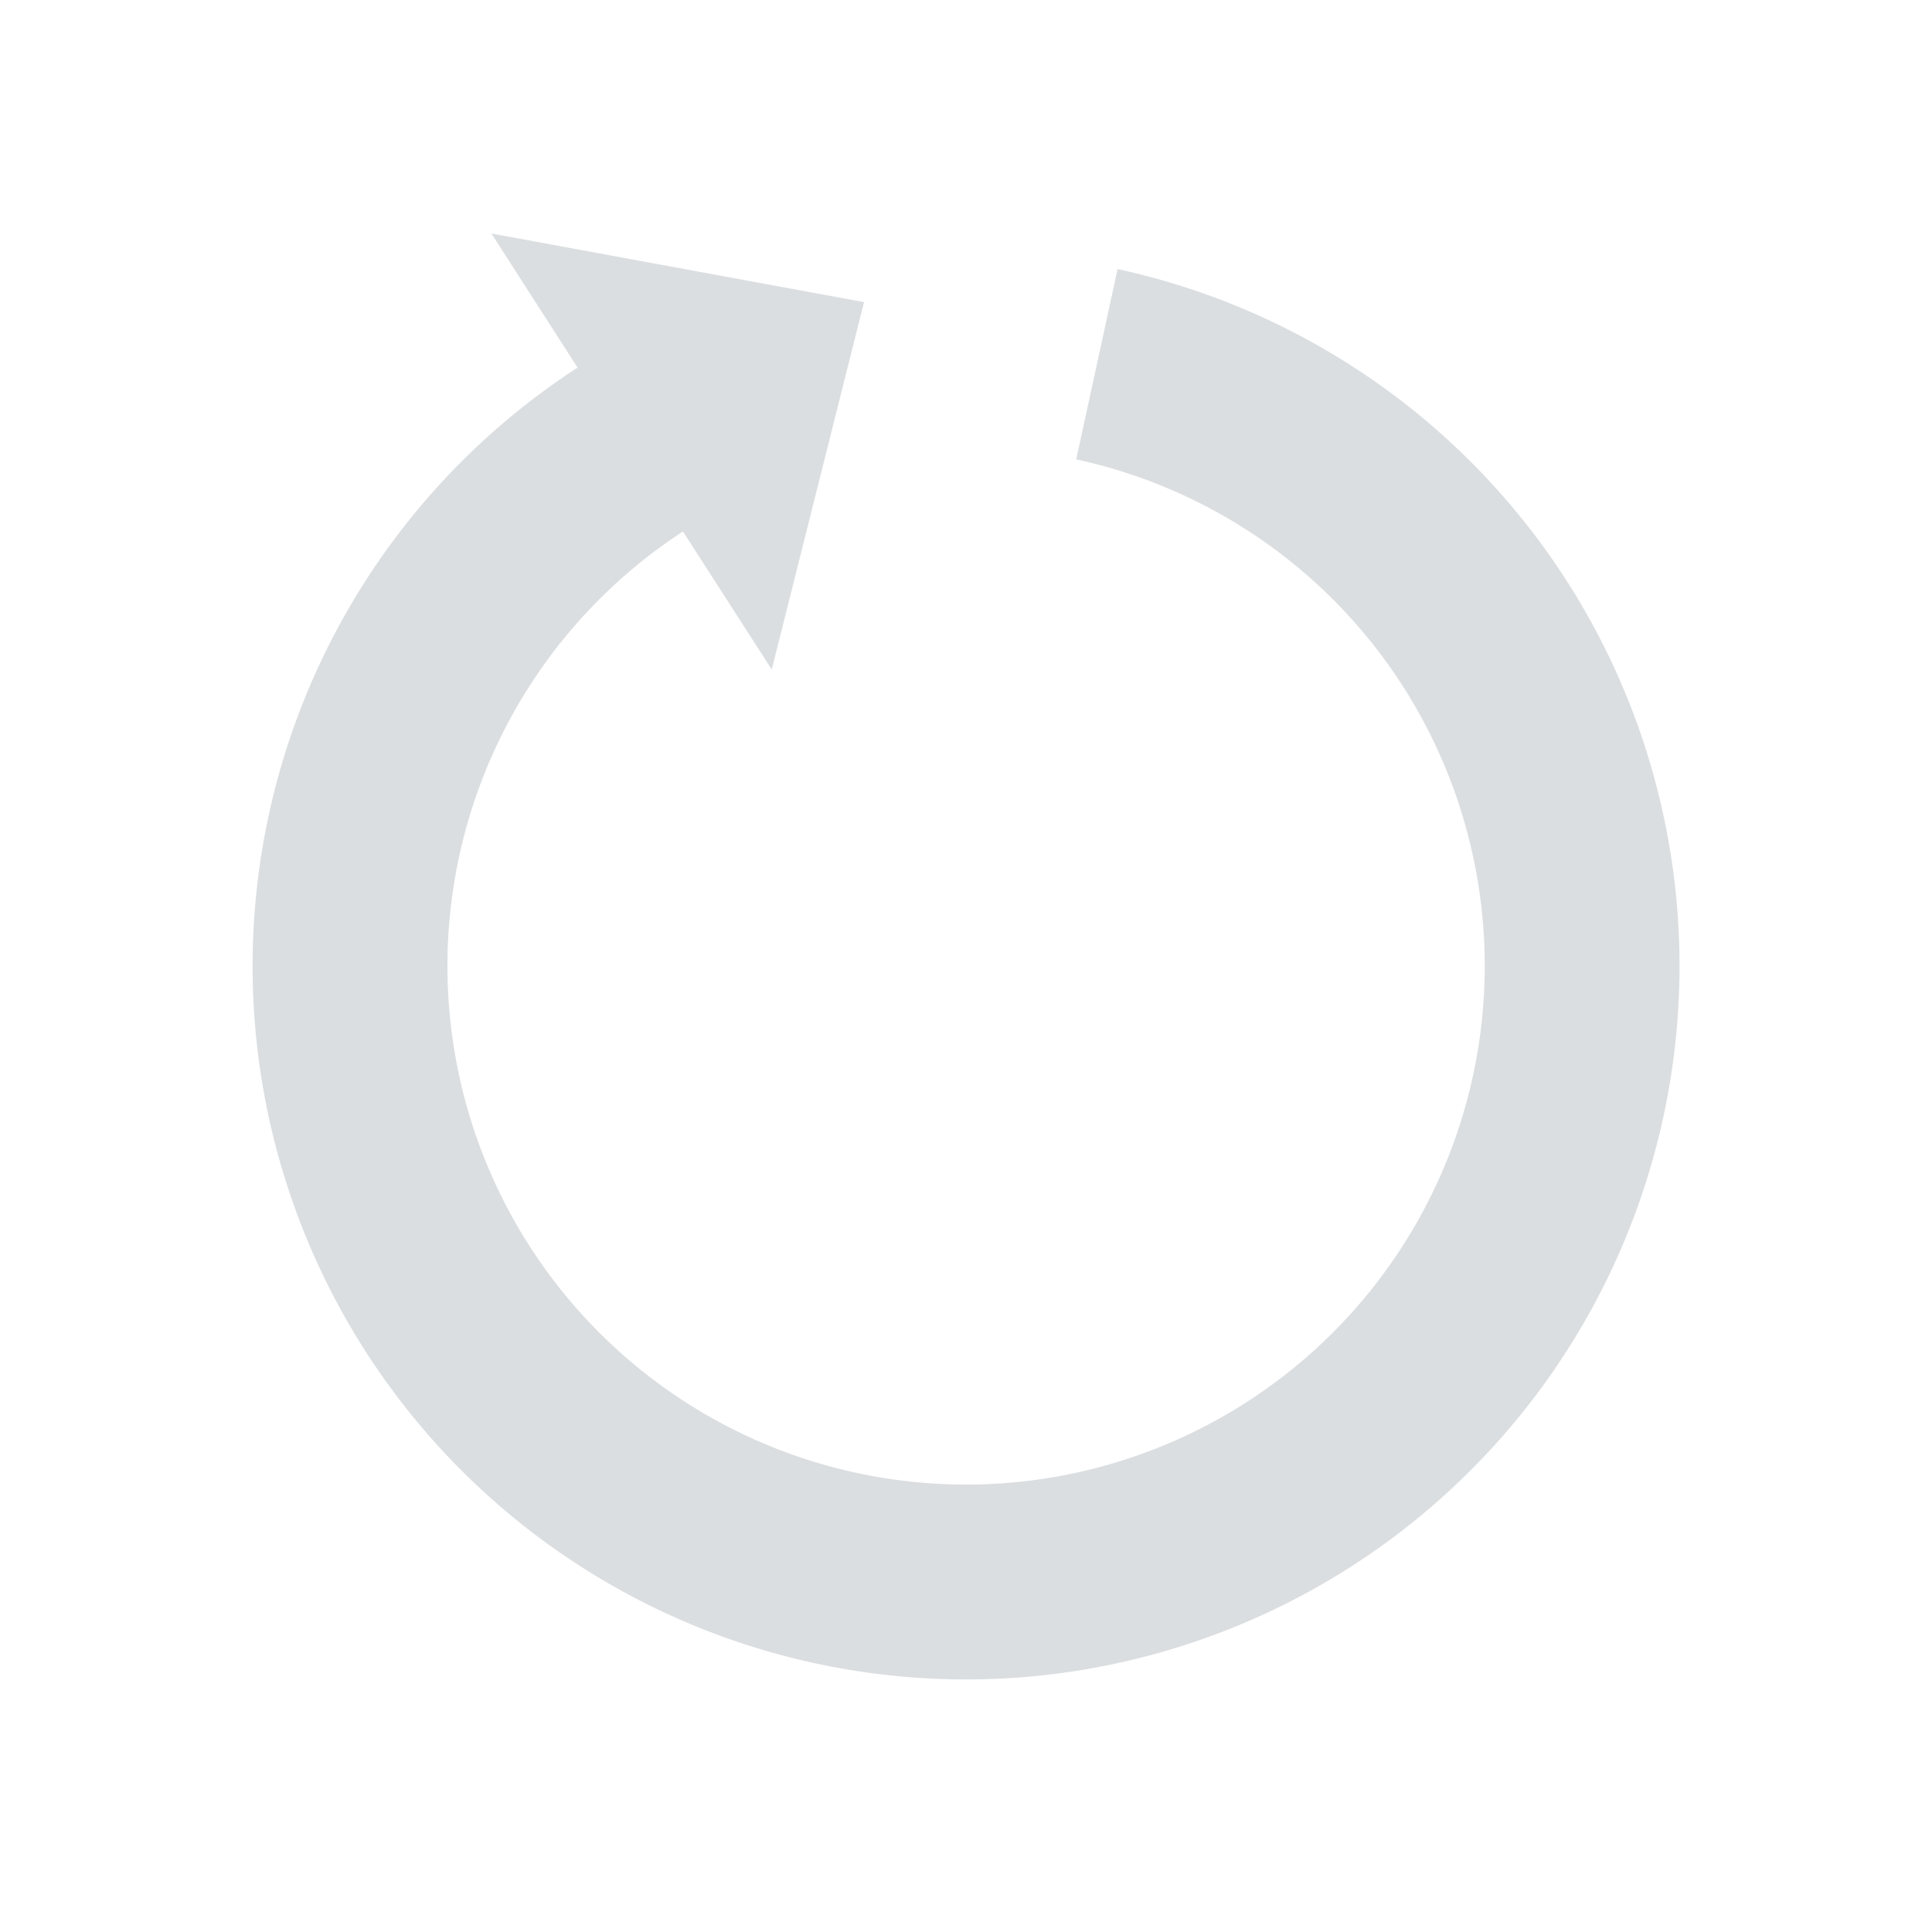 <?xml version="1.0" encoding="UTF-8" standalone="no"?>
<!-- Created with Inkscape (http://www.inkscape.org/) -->

<svg
   xmlns:dc="http://purl.org/dc/elements/1.1/"
   xmlns:cc="http://creativecommons.org/ns#"
   xmlns:rdf="http://www.w3.org/1999/02/22-rdf-syntax-ns#"
   xmlns:svg="http://www.w3.org/2000/svg"
   xmlns="http://www.w3.org/2000/svg"
   xmlns:sodipodi="http://sodipodi.sourceforge.net/DTD/sodipodi-0.dtd"
   xmlns:inkscape="http://www.inkscape.org/namespaces/inkscape"
   width="22"
   height="22"
   viewBox="0 0 22 22"
   id="svg2"
   version="1.1"
   inkscape:version="0.91 r"
   sodipodi:docname="nm-stage01-connecting11.svg">
  <defs
     id="defs4" />
  <sodipodi:namedview
     id="base"
     pagecolor="#ffffff"
     bordercolor="#666666"
     borderopacity="1.0"
     inkscape:pageopacity="0.0"
     inkscape:pageshadow="2"
     inkscape:zoom="22.627417"
     inkscape:cx="19.207904"
     inkscape:cy="10.546319"
     inkscape:document-units="px"
     inkscape:current-layer="layer1"
     showgrid="false"
     fit-margin-top="0"
     fit-margin-left="0"
     fit-margin-right="0"
     fit-margin-bottom="0"
     units="px"
     inkscape:snap-page="true"
     inkscape:object-paths="false"
     inkscape:snap-center="true"
     inkscape:snap-object-midpoints="false"
     inkscape:object-nodes="true"
     inkscape:window-width="1920"
     inkscape:window-height="1056"
     inkscape:window-x="0"
     inkscape:window-y="24"
     inkscape:window-maximized="1" />
  <g
     inkscape:label="Layer 1"
     inkscape:groupmode="layer"
     id="layer1"
     transform="translate(214.749,-494.673)">
    <path
       style="opacity:1;fill:#dbdee0;fill-opacity:1;stroke:none;stroke-width:15;stroke-linecap:round;stroke-miterlimit:4;stroke-dasharray:none;stroke-opacity:1"
       d="m -209.153,497.333 0.981,1.526 a 8.125,8.125 0 0 0 -2.412,11.206 8.125,8.125 0 0 0 11.228,2.442 8.125,8.125 0 0 0 2.442,-11.228 8.125,8.125 0 0 0 -5.109,-3.542 l -0.471,2.167 a 5.906,5.906 0 0 1 3.714,2.574 5.906,5.906 0 0 1 -1.775,8.162 5.906,5.906 0 0 1 -8.162,-1.775 5.906,5.906 0 0 1 1.745,-8.14 l 1.011,1.572 1.051,-4.184 -4.243,-0.781 z"
       id="path4215"
       inkscape:connector-curvature="0"
       inkscape:transform-center-y="-0.10732409"
       inkscape:transform-center-x="-0.0005174236" />
  </g>
</svg>
